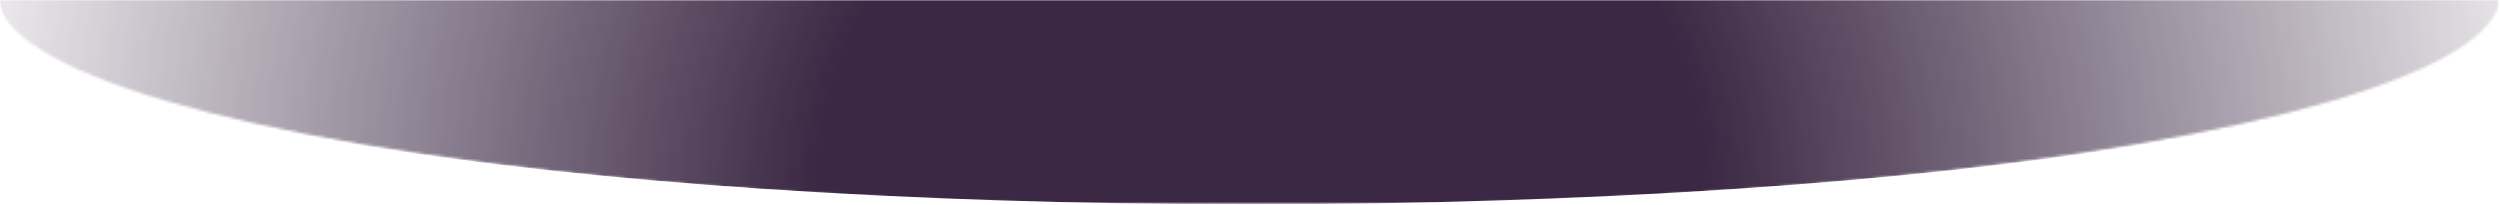 <?xml version="1.0" encoding="utf-8"?>
<!-- Generator: Adobe Illustrator 16.0.0, SVG Export Plug-In . SVG Version: 6.00 Build 0)  -->
<!DOCTYPE svg PUBLIC "-//W3C//DTD SVG 1.1//EN" "http://www.w3.org/Graphics/SVG/1.1/DTD/svg11.dtd">
<svg version="1.1" id="Layer_1" xmlns="http://www.w3.org/2000/svg" xmlns:xlink="http://www.w3.org/1999/xlink" x="0px" y="0px"
	 width="922.758px" height="75.741px" viewBox="0 0 922.758 75.741" enable-background="new 0 0 922.758 75.741"
	 xml:space="preserve">
<g>
	<defs>
		<filter id="Adobe_OpacityMaskFilter" filterUnits="userSpaceOnUse" x="0.008" y="0" width="922.5" height="75.403">
			<feColorMatrix  type="matrix" values="1 0 0 0 0  0 1 0 0 0  0 0 1 0 0  0 0 0 1 0"/>
		</filter>
	</defs>
	<mask maskUnits="userSpaceOnUse" x="0.008" y="0" width="922.5" height="75.403" id="SVGID_1_">
		<g filter="url(#Adobe_OpacityMaskFilter)">
			
				<radialGradient id="SVGID_2_" cx="565.341" cy="2043.209" r="84.498" gradientTransform="matrix(5.468 0 0 -0.929 -2629.99 1896.164)" gradientUnits="userSpaceOnUse">
				<stop  offset="0" style="stop-color:#FFFFFF"/>
				<stop  offset="0.094" style="stop-color:#F9F9F9"/>
				<stop  offset="0.218" style="stop-color:#E8E8E8"/>
				<stop  offset="0.36" style="stop-color:#CDCDCD"/>
				<stop  offset="0.514" style="stop-color:#A7A7A7"/>
				<stop  offset="0.678" style="stop-color:#757575"/>
				<stop  offset="0.848" style="stop-color:#3A3A3A"/>
				<stop  offset="0.997" style="stop-color:#000000"/>
			</radialGradient>
			<ellipse fill="url(#SVGID_2_)" cx="461.008" cy="-2.148" rx="462" ry="78.505"/>
		</g>
	</mask>
	
		<radialGradient id="SVGID_3_" cx="465.758" cy="1875.954" r="544.254" gradientTransform="matrix(1 0 0 -0.955 0 1865.472)" gradientUnits="userSpaceOnUse">
		<stop  offset="0.302" style="stop-color:#3B2844"/>
		<stop  offset="0.845" style="stop-color:#3B2844;stop-opacity:0.141"/>
		<stop  offset="0.935" style="stop-color:#3B2844;stop-opacity:0"/>
		<stop  offset="1" style="stop-color:#3B2844;stop-opacity:0"/>
	</radialGradient>
	<path mask="url(#SVGID_1_)" fill="url(#SVGID_3_)" d="M922.508,0H0.008c0,43.227,206.506,75.403,461.25,75.403
		C716.001,75.403,922.508,43.226,922.508,0z"/>
</g>
</svg>
